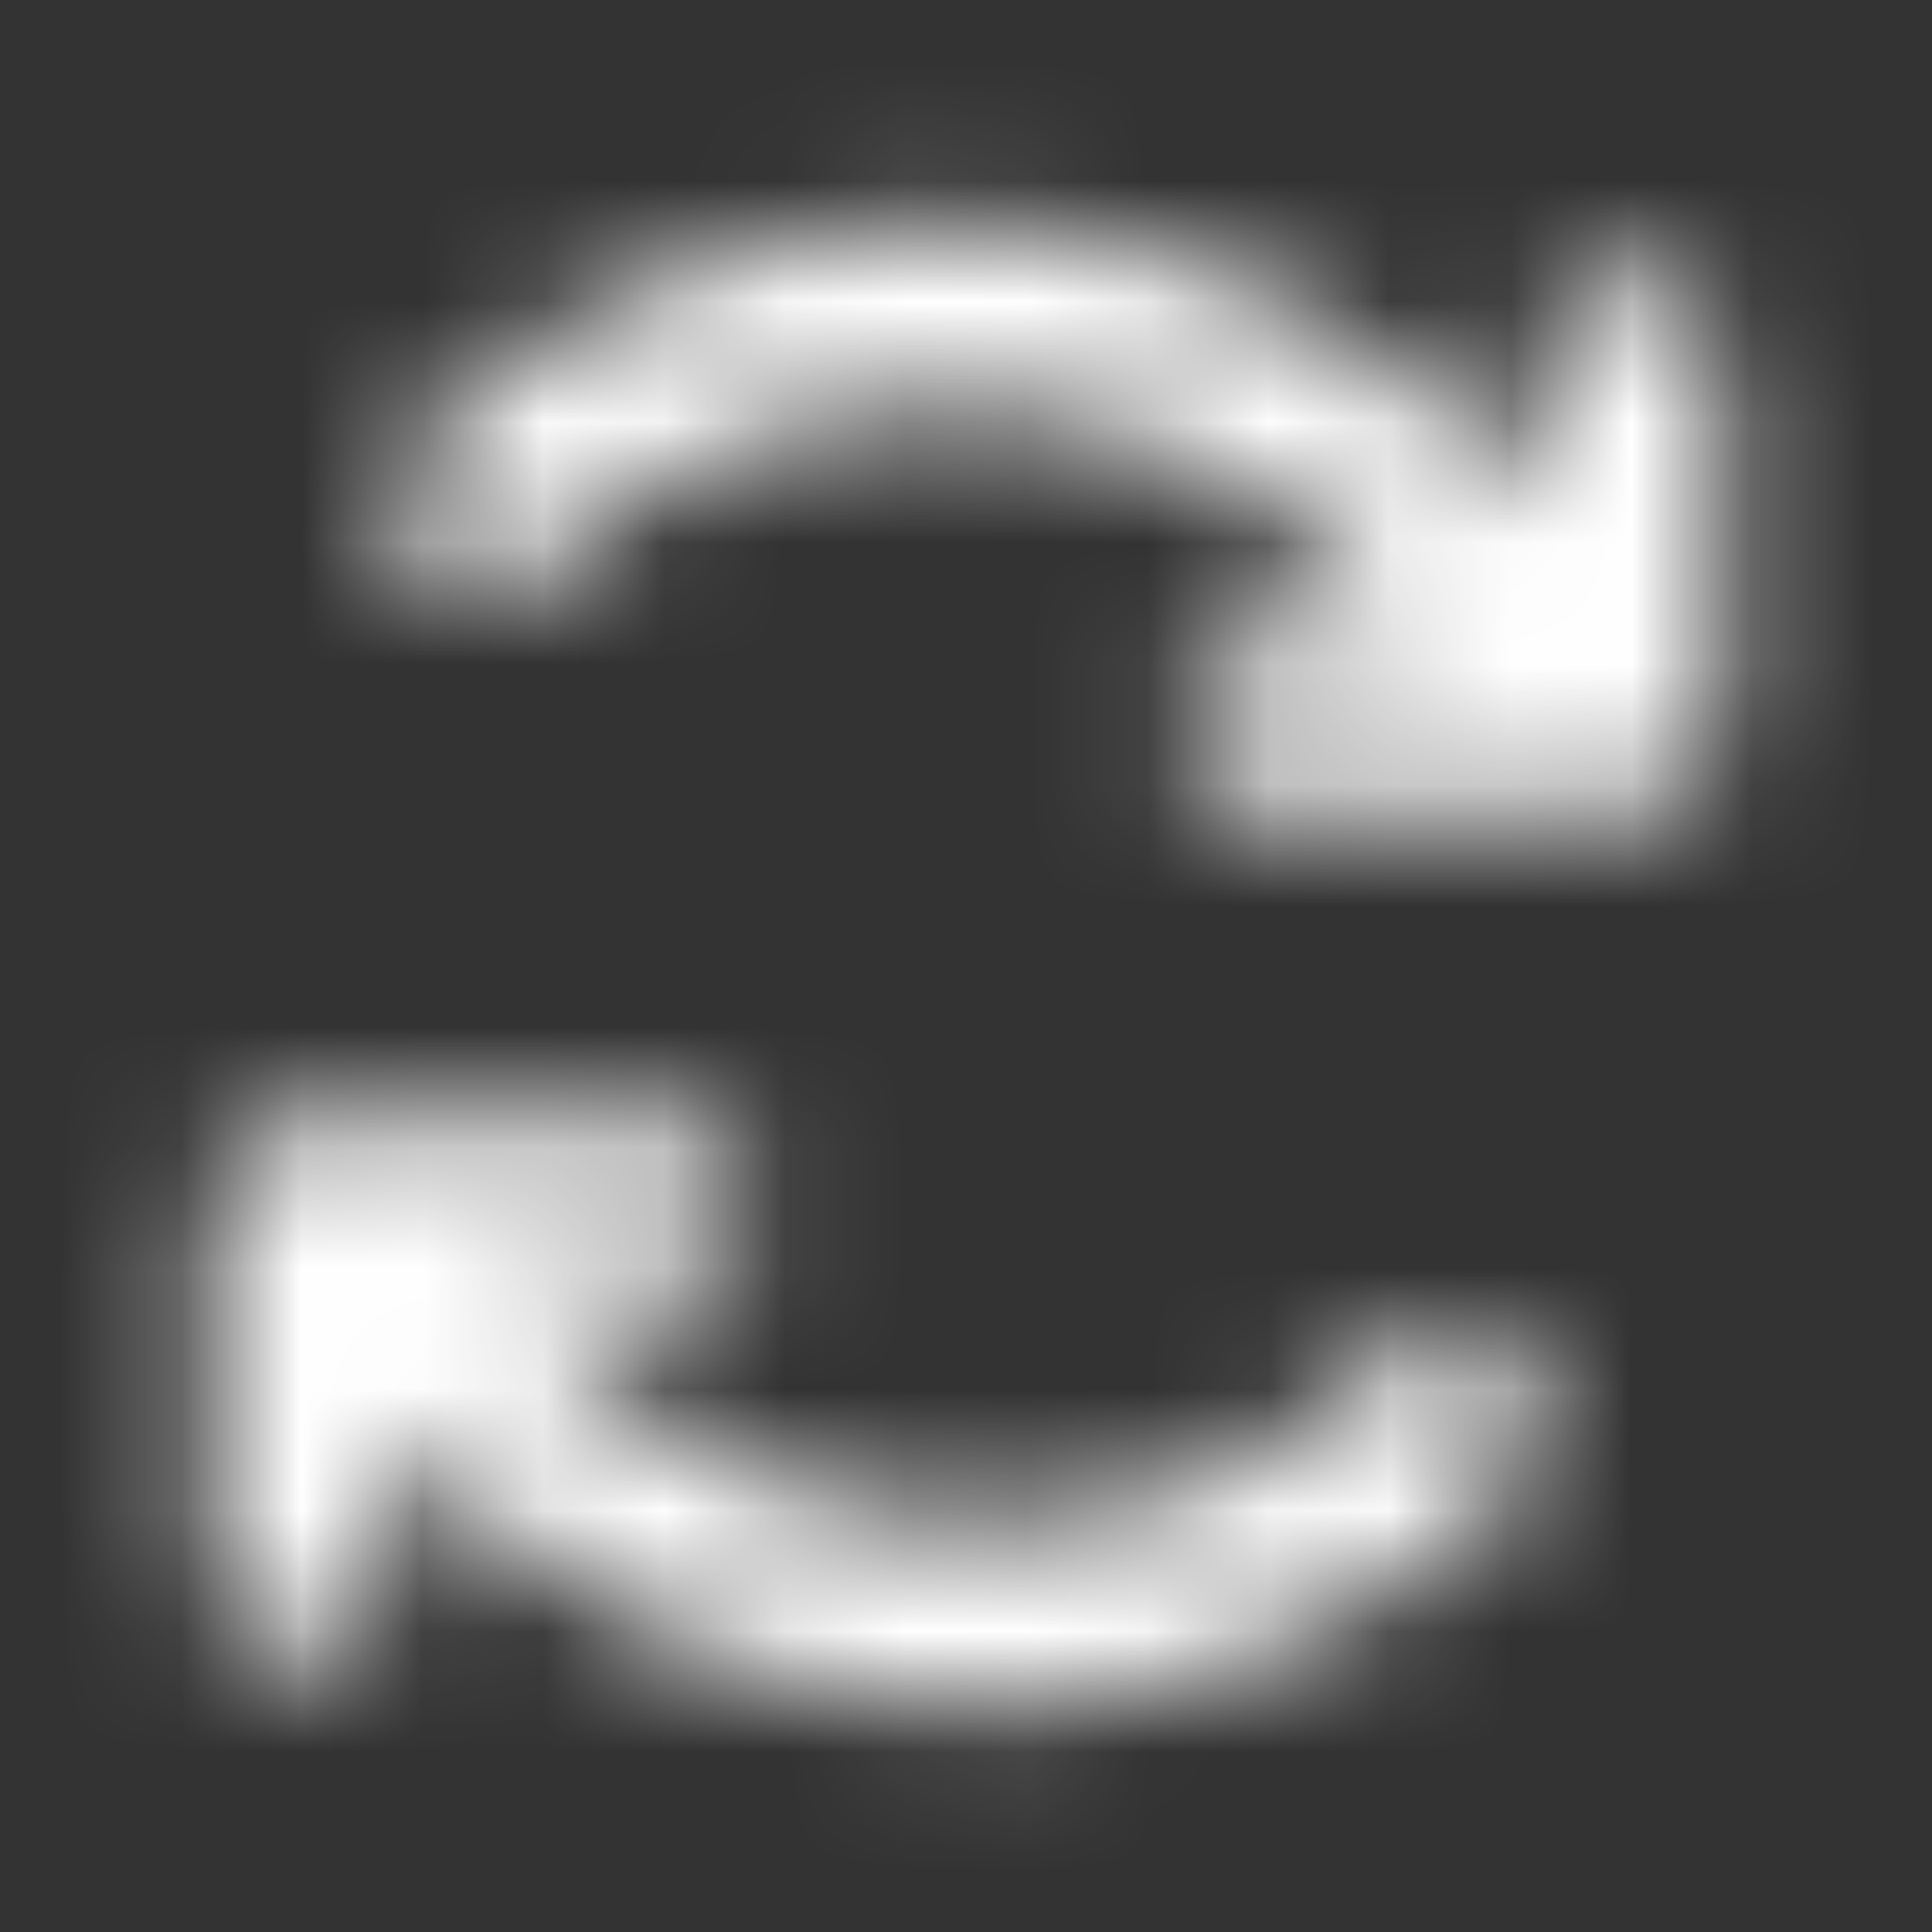 <svg width="16" height="16" viewBox="0 0 16 16" fill="none" xmlns="http://www.w3.org/2000/svg">
<rect x="0" y="0" width="16" height="16" fill="#333333" stroke="none"/>
<mask id="path-1-inside-1_149_5548" fill="white">
<path d="M14.25 3V6C14.25 6.199 14.171 6.39 14.03 6.53C13.89 6.671 13.699 6.75 13.5 6.75H10.5C10.301 6.75 10.11 6.671 9.97 6.53C9.829 6.39 9.75 6.199 9.75 6C9.75 5.801 9.829 5.61 9.97 5.47C10.11 5.329 10.301 5.25 10.5 5.25H11.688L11.2 4.762C10.317 3.875 9.119 3.375 7.867 3.371H7.841C6.601 3.368 5.409 3.854 4.524 4.723C4.382 4.862 4.191 4.939 3.992 4.937C3.793 4.934 3.603 4.853 3.464 4.711C3.325 4.569 3.248 4.377 3.25 4.178C3.252 3.979 3.333 3.79 3.476 3.65C4.641 2.506 6.21 1.867 7.843 1.871H7.875C9.522 1.876 11.101 2.534 12.262 3.702L12.75 4.187V3C12.75 2.801 12.829 2.61 12.97 2.47C13.11 2.329 13.301 2.25 13.5 2.25C13.699 2.25 13.89 2.329 14.03 2.47C14.171 2.61 14.25 2.801 14.25 3ZM11.476 11.277C10.59 12.146 9.398 12.632 8.158 12.629H8.131C6.879 12.625 5.681 12.124 4.798 11.237L4.312 10.75H5.5C5.699 10.75 5.89 10.671 6.03 10.53C6.171 10.389 6.25 10.199 6.25 10C6.25 9.801 6.171 9.61 6.03 9.47C5.89 9.329 5.699 9.25 5.5 9.25H2.5C2.301 9.25 2.11 9.329 1.97 9.47C1.829 9.61 1.75 9.801 1.75 10V13C1.75 13.199 1.829 13.389 1.97 13.53C2.11 13.671 2.301 13.75 2.5 13.75C2.699 13.75 2.89 13.671 3.03 13.53C3.171 13.389 3.25 13.199 3.25 13V11.812L3.737 12.3C4.9 13.467 6.478 14.125 8.125 14.129H8.16C9.793 14.133 11.362 13.493 12.527 12.349C12.597 12.28 12.653 12.198 12.692 12.108C12.731 12.017 12.751 11.92 12.752 11.821C12.754 11.723 12.735 11.625 12.699 11.534C12.662 11.442 12.608 11.359 12.539 11.289C12.47 11.218 12.388 11.162 12.297 11.123C12.207 11.085 12.109 11.064 12.011 11.063C11.912 11.062 11.815 11.08 11.723 11.117C11.632 11.154 11.549 11.208 11.478 11.277H11.476Z"/>
</mask>
<path d="M13.5 6.75L13.5 8.75L13.5 6.75ZM10.5 6.75V8.75V6.75ZM10.5 5.25L10.5 3.25L10.5 5.25ZM11.688 5.25V7.25H16.516L13.102 3.836L11.688 5.25ZM11.2 4.762L9.782 6.173L9.786 6.177L11.2 4.762ZM7.867 3.371L7.874 1.371H7.867V3.371ZM7.841 3.371L7.836 5.371H7.841V3.371ZM4.524 4.723L5.923 6.153L5.926 6.15L4.524 4.723ZM3.476 3.65L4.874 5.08L4.877 5.078L3.476 3.65ZM7.843 1.871L7.838 3.871H7.843V1.871ZM7.875 1.871L7.88 -0.129H7.875V1.871ZM12.262 3.702L10.845 5.113L10.851 5.119L12.262 3.702ZM12.75 4.187L11.338 5.604L14.75 9.003V4.187H12.75ZM13.5 2.25L13.5 0.25L13.5 2.25ZM11.476 11.277V9.277H10.658L10.074 9.85L11.476 11.277ZM8.158 12.629L8.163 10.629H8.158V12.629ZM8.131 12.629L8.124 14.629H8.131V12.629ZM4.798 11.237L6.216 9.827L6.215 9.826L4.798 11.237ZM4.312 10.75V8.75H-0.503L2.896 12.161L4.312 10.75ZM6.25 10L8.25 10L6.25 10ZM3.25 11.812L4.664 10.398L1.25 6.984V11.812H3.25ZM3.737 12.3L5.155 10.889L5.152 10.886L3.737 12.3ZM8.125 14.129L8.12 16.129H8.125V14.129ZM8.16 14.129L8.165 12.129H8.16V14.129ZM12.527 12.349L11.129 10.919L11.126 10.922L12.527 12.349ZM11.478 11.277V13.277H12.293L12.876 12.707L11.478 11.277ZM14.25 3H12.25V6H14.25H16.25V3H14.25ZM14.25 6H12.25C12.25 5.668 12.382 5.35 12.616 5.116L14.03 6.53L15.444 7.944C15.96 7.429 16.25 6.729 16.25 6H14.25ZM14.03 6.53L12.616 5.116C12.851 4.882 13.168 4.75 13.5 4.75L13.5 6.75L13.5 8.75C14.229 8.75 14.929 8.46 15.444 7.944L14.03 6.53ZM13.5 6.75V4.75H10.5V6.75V8.75H13.5V6.75ZM10.5 6.75L10.5 4.75C10.832 4.75 11.149 4.882 11.384 5.116L9.97 6.53L8.555 7.944C9.071 8.46 9.771 8.75 10.5 8.75L10.5 6.75ZM9.97 6.53L11.384 5.116C11.618 5.35 11.75 5.668 11.75 6H9.75H7.75C7.75 6.729 8.04 7.429 8.555 7.944L9.97 6.53ZM9.75 6H11.75C11.75 6.331 11.618 6.649 11.384 6.884L9.97 5.47L8.555 4.055C8.04 4.571 7.75 5.271 7.75 6H9.75ZM9.97 5.47L11.384 6.884C11.149 7.118 10.832 7.25 10.5 7.25L10.5 5.25L10.5 3.25C9.771 3.25 9.071 3.54 8.555 4.055L9.97 5.47ZM10.5 5.25V7.25H11.688V5.25V3.25H10.5V5.25ZM11.688 5.25L13.102 3.836L12.614 3.348L11.2 4.762L9.786 6.177L10.273 6.664L11.688 5.25ZM11.2 4.762L12.618 3.352C11.361 2.089 9.655 1.377 7.874 1.371L7.867 3.371L7.861 5.371C8.583 5.373 9.274 5.662 9.782 6.173L11.2 4.762ZM7.867 3.371V1.371H7.841V3.371V5.371H7.867V3.371ZM7.841 3.371L7.845 1.371C6.079 1.367 4.383 2.059 3.123 3.296L4.524 4.723L5.926 6.15C6.435 5.649 7.122 5.37 7.836 5.371L7.841 3.371ZM4.524 4.723L3.126 3.293C3.363 3.061 3.683 2.933 4.014 2.937L3.992 4.937L3.969 6.937C4.699 6.945 5.401 6.663 5.923 6.153L4.524 4.723ZM3.992 4.937L4.014 2.937C4.345 2.941 4.662 3.076 4.894 3.313L3.464 4.711L2.034 6.109C2.544 6.631 3.24 6.928 3.969 6.937L3.992 4.937ZM3.464 4.711L4.894 3.313C5.125 3.55 5.254 3.869 5.25 4.201L3.25 4.178L1.25 4.156C1.242 4.885 1.524 5.588 2.034 6.109L3.464 4.711ZM3.25 4.178L5.25 4.201C5.246 4.532 5.111 4.849 4.874 5.08L3.476 3.65L2.077 2.221C1.556 2.73 1.258 3.427 1.25 4.156L3.25 4.178ZM3.476 3.65L4.877 5.078C5.667 4.302 6.731 3.868 7.838 3.871L7.843 1.871L7.847 -0.129C5.689 -0.134 3.615 0.711 2.074 2.223L3.476 3.65ZM7.843 1.871V3.871H7.875V1.871V-0.129H7.843V1.871ZM7.875 1.871L7.87 3.871C8.987 3.874 10.057 4.321 10.845 5.113L12.262 3.702L13.68 2.291C12.144 0.747 10.058 -0.123 7.88 -0.129L7.875 1.871ZM12.262 3.702L10.851 5.119L11.338 5.604L12.75 4.187L14.162 2.77L13.674 2.285L12.262 3.702ZM12.75 4.187H14.75V3H12.75H10.75V4.187H12.75ZM12.75 3H14.75C14.75 3.331 14.618 3.649 14.384 3.884L12.97 2.47L11.556 1.055C11.04 1.571 10.75 2.271 10.75 3H12.75ZM12.97 2.47L14.384 3.884C14.149 4.118 13.832 4.25 13.5 4.25L13.5 2.25L13.5 0.25C12.771 0.25 12.071 0.54 11.556 1.055L12.97 2.47ZM13.5 2.25V4.25C13.168 4.25 12.851 4.118 12.616 3.884L14.03 2.47L15.444 1.055C14.929 0.54 14.229 0.25 13.5 0.25V2.25ZM14.03 2.47L12.616 3.884C12.382 3.649 12.25 3.331 12.25 3H14.25H16.25C16.25 2.271 15.96 1.571 15.444 1.055L14.03 2.47ZM11.476 11.277L10.074 9.85C9.564 10.351 8.877 10.63 8.163 10.629L8.158 12.629L8.152 14.629C9.919 14.633 11.617 13.942 12.877 12.704L11.476 11.277ZM8.158 12.629V10.629H8.131V12.629V14.629H8.158V12.629ZM8.131 12.629L8.137 10.629C7.416 10.626 6.725 10.338 6.216 9.827L4.798 11.237L3.38 12.648C4.637 13.911 6.343 14.623 8.124 14.629L8.131 12.629ZM4.798 11.237L6.215 9.826L5.729 9.338L4.312 10.75L2.896 12.161L3.381 12.649L4.798 11.237ZM4.312 10.75V12.75H5.5V10.75V8.75H4.312V10.75ZM5.5 10.75V12.75C6.229 12.75 6.929 12.46 7.445 11.944L6.03 10.53L4.616 9.116C4.851 8.882 5.168 8.75 5.5 8.75V10.75ZM6.03 10.53L7.445 11.944C7.96 11.429 8.25 10.729 8.25 10L6.25 10L4.25 10C4.25 9.668 4.382 9.35 4.616 9.116L6.03 10.53ZM6.25 10L8.25 10C8.25 9.271 7.96 8.571 7.445 8.055L6.03 9.47L4.616 10.884C4.382 10.649 4.25 10.331 4.25 10L6.25 10ZM6.03 9.47L7.445 8.055C6.929 7.54 6.229 7.25 5.5 7.25V9.25V11.25C5.168 11.25 4.851 11.118 4.616 10.884L6.03 9.47ZM5.5 9.25V7.25H2.5V9.25V11.25H5.5V9.25ZM2.5 9.25V7.25C1.771 7.25 1.071 7.54 0.555 8.055L1.97 9.47L3.384 10.884C3.149 11.118 2.832 11.25 2.5 11.25V9.25ZM1.97 9.47L0.555 8.055C0.04 8.571 -0.25 9.271 -0.25 10H1.75H3.75C3.75 10.331 3.618 10.649 3.384 10.884L1.97 9.47ZM1.75 10H-0.25V13H1.75H3.75V10H1.75ZM1.75 13H-0.25C-0.25 13.729 0.04 14.429 0.555 14.944L1.97 13.53L3.384 12.116C3.618 12.35 3.75 12.668 3.75 13H1.75ZM1.97 13.53L0.555 14.944C1.071 15.46 1.771 15.75 2.5 15.75V13.75V11.75C2.832 11.75 3.149 11.882 3.384 12.116L1.97 13.53ZM2.5 13.75V15.75C3.229 15.75 3.929 15.46 4.445 14.944L3.03 13.53L1.616 12.116C1.851 11.882 2.168 11.75 2.5 11.75V13.75ZM3.03 13.53L4.445 14.944C4.96 14.429 5.25 13.729 5.25 13H3.25H1.25C1.25 12.668 1.382 12.35 1.616 12.116L3.03 13.53ZM3.25 13H5.25V11.812H3.25H1.25V13H3.25ZM3.25 11.812L1.836 13.227L2.323 13.714L3.737 12.3L5.152 10.886L4.664 10.398L3.25 11.812ZM3.737 12.3L2.32 13.711C3.857 15.254 5.943 16.123 8.12 16.129L8.125 14.129L8.13 12.129C7.013 12.126 5.943 11.68 5.155 10.889L3.737 12.3ZM8.125 14.129V16.129H8.16V14.129V12.129H8.125V14.129ZM8.16 14.129L8.155 16.129C10.314 16.134 12.388 15.289 13.928 13.776L12.527 12.349L11.126 10.922C10.336 11.698 9.272 12.131 8.165 12.129L8.16 14.129ZM12.527 12.349L13.925 13.779C14.183 13.527 14.389 13.226 14.531 12.894L12.692 12.108L10.853 11.322C10.918 11.171 11.011 11.034 11.129 10.919L12.527 12.349ZM12.692 12.108L14.531 12.894C14.673 12.562 14.748 12.205 14.752 11.844L12.752 11.821L10.753 11.799C10.754 11.635 10.789 11.473 10.853 11.322L12.692 12.108ZM12.752 11.821L14.752 11.844C14.756 11.483 14.689 11.124 14.555 10.789L12.699 11.534L10.842 12.278C10.781 12.126 10.751 11.963 10.753 11.799L12.752 11.821ZM12.699 11.534L14.555 10.789C14.42 10.454 14.221 10.149 13.969 9.89L12.539 11.289L11.109 12.687C10.994 12.569 10.903 12.431 10.842 12.278L12.699 11.534ZM12.539 11.289L13.969 9.89C13.716 9.632 13.415 9.426 13.083 9.284L12.297 11.123L11.511 12.962C11.36 12.898 11.224 12.804 11.109 12.687L12.539 11.289ZM12.297 11.123L13.083 9.284C12.751 9.142 12.394 9.067 12.033 9.063L12.011 11.063L11.989 13.063C11.824 13.061 11.662 13.027 11.511 12.962L12.297 11.123ZM12.011 11.063L12.033 9.063C11.672 9.059 11.314 9.126 10.979 9.261L11.723 11.117L12.468 12.973C12.316 13.034 12.153 13.065 11.989 13.063L12.011 11.063ZM11.723 11.117L10.979 9.261C10.643 9.395 10.338 9.594 10.08 9.847L11.478 11.277L12.876 12.707C12.759 12.822 12.62 12.912 12.468 12.973L11.723 11.117ZM11.478 11.277V9.277H11.476V11.277V13.277H11.478V11.277Z" fill="white" mask="url(#path-1-inside-1_149_5548)"/>
</svg>
